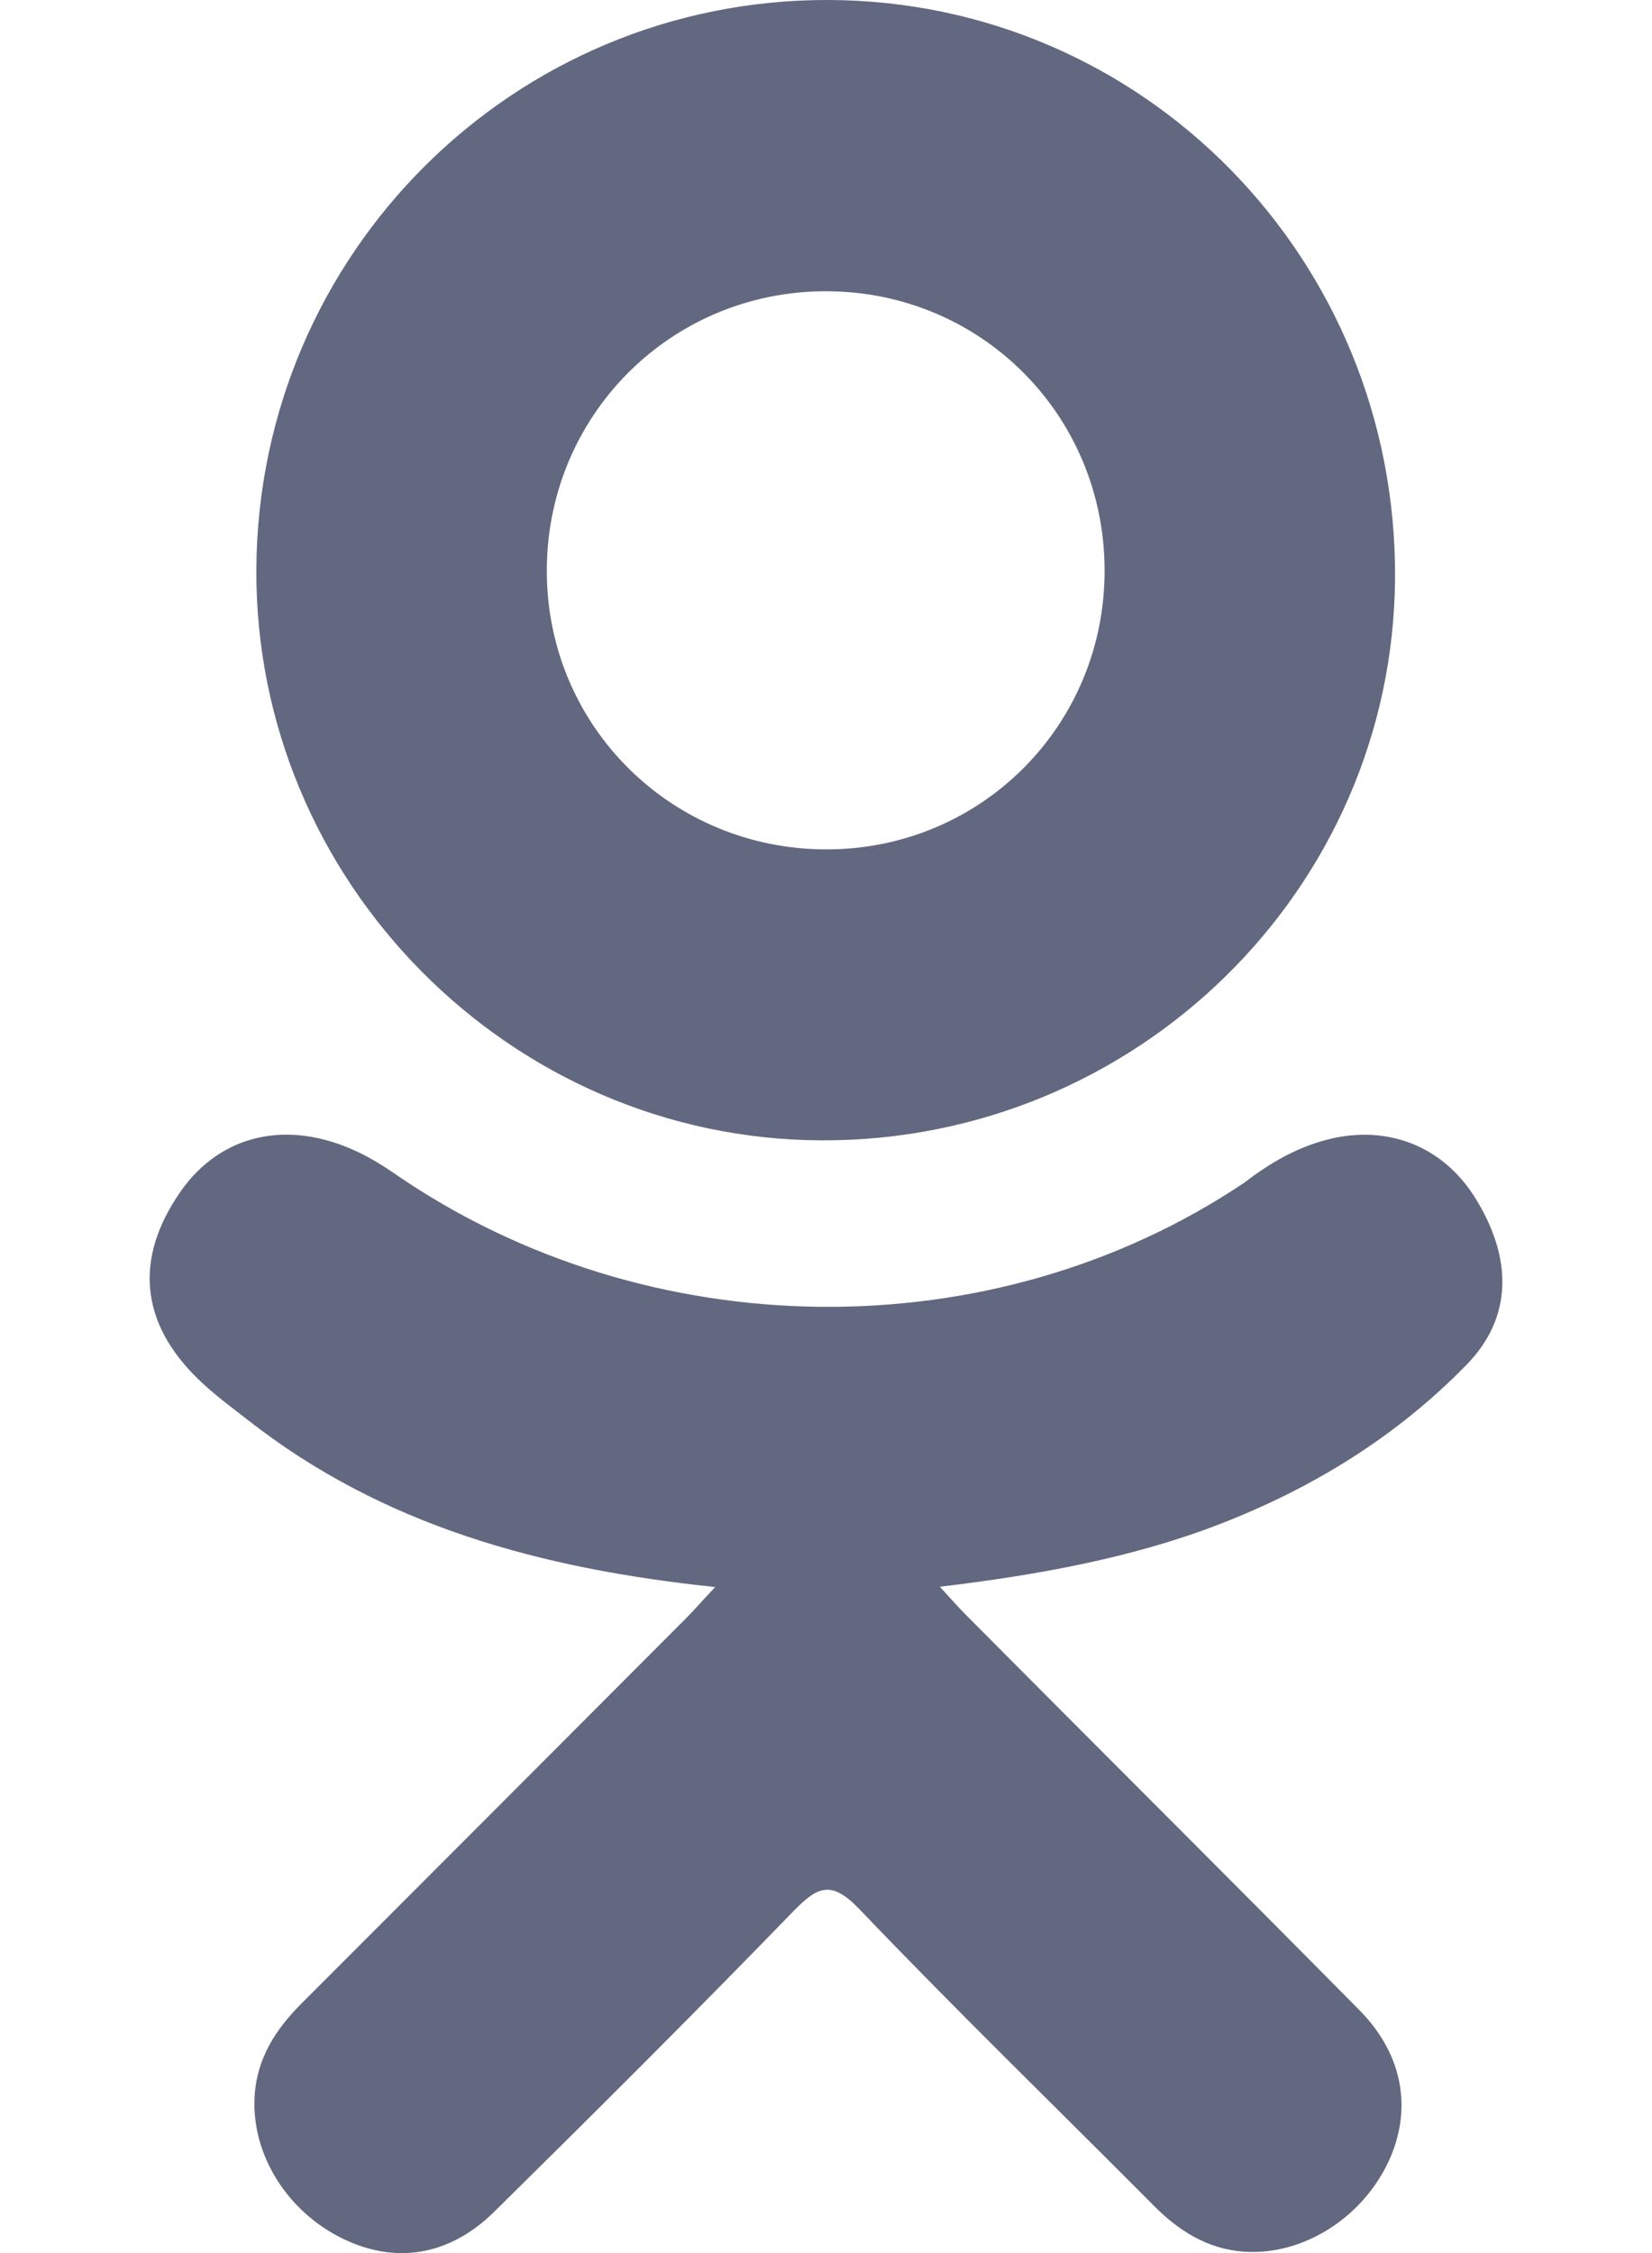 <svg width="11" height="15" viewBox="0 0 11 15" fill="none" xmlns="http://www.w3.org/2000/svg">
<path d="M4.762 10.566C3.599 10.444 2.55 10.158 1.653 9.456C1.541 9.369 1.426 9.284 1.325 9.187C0.932 8.809 0.892 8.377 1.203 7.932C1.469 7.551 1.916 7.449 2.38 7.668C2.469 7.71 2.555 7.763 2.637 7.82C4.31 8.969 6.608 9.001 8.288 7.872C8.454 7.744 8.632 7.64 8.838 7.587C9.239 7.484 9.612 7.631 9.827 7.982C10.073 8.382 10.07 8.773 9.767 9.084C9.303 9.561 8.744 9.906 8.124 10.146C7.537 10.374 6.894 10.488 6.258 10.564C6.354 10.669 6.399 10.72 6.46 10.78C7.323 11.648 8.191 12.512 9.052 13.383C9.345 13.68 9.406 14.047 9.245 14.392C9.068 14.769 8.673 15.017 8.285 14.991C8.04 14.974 7.848 14.852 7.678 14.68C7.026 14.024 6.362 13.38 5.724 12.712C5.538 12.518 5.448 12.555 5.284 12.723C4.629 13.399 3.962 14.063 3.292 14.724C2.991 15.021 2.633 15.074 2.284 14.905C1.913 14.725 1.676 14.346 1.695 13.965C1.707 13.708 1.834 13.511 2.011 13.335C2.865 12.481 3.718 11.626 4.571 10.771C4.627 10.714 4.68 10.653 4.762 10.566Z" fill="#626880"/>
<path d="M5.47 7.592C3.396 7.585 1.695 5.866 1.707 3.788C1.719 1.687 3.421 -0.006 5.516 1.49239e-05C7.615 0.006 9.3 1.723 9.289 3.845C9.278 5.919 7.566 7.6 5.47 7.592ZM7.355 3.793C7.352 2.761 6.53 1.94 5.501 1.939C4.462 1.938 3.633 2.774 3.641 3.815C3.649 4.843 4.478 5.658 5.51 5.655C6.539 5.651 7.359 4.824 7.355 3.793Z" fill="#626880"/>
</svg>
